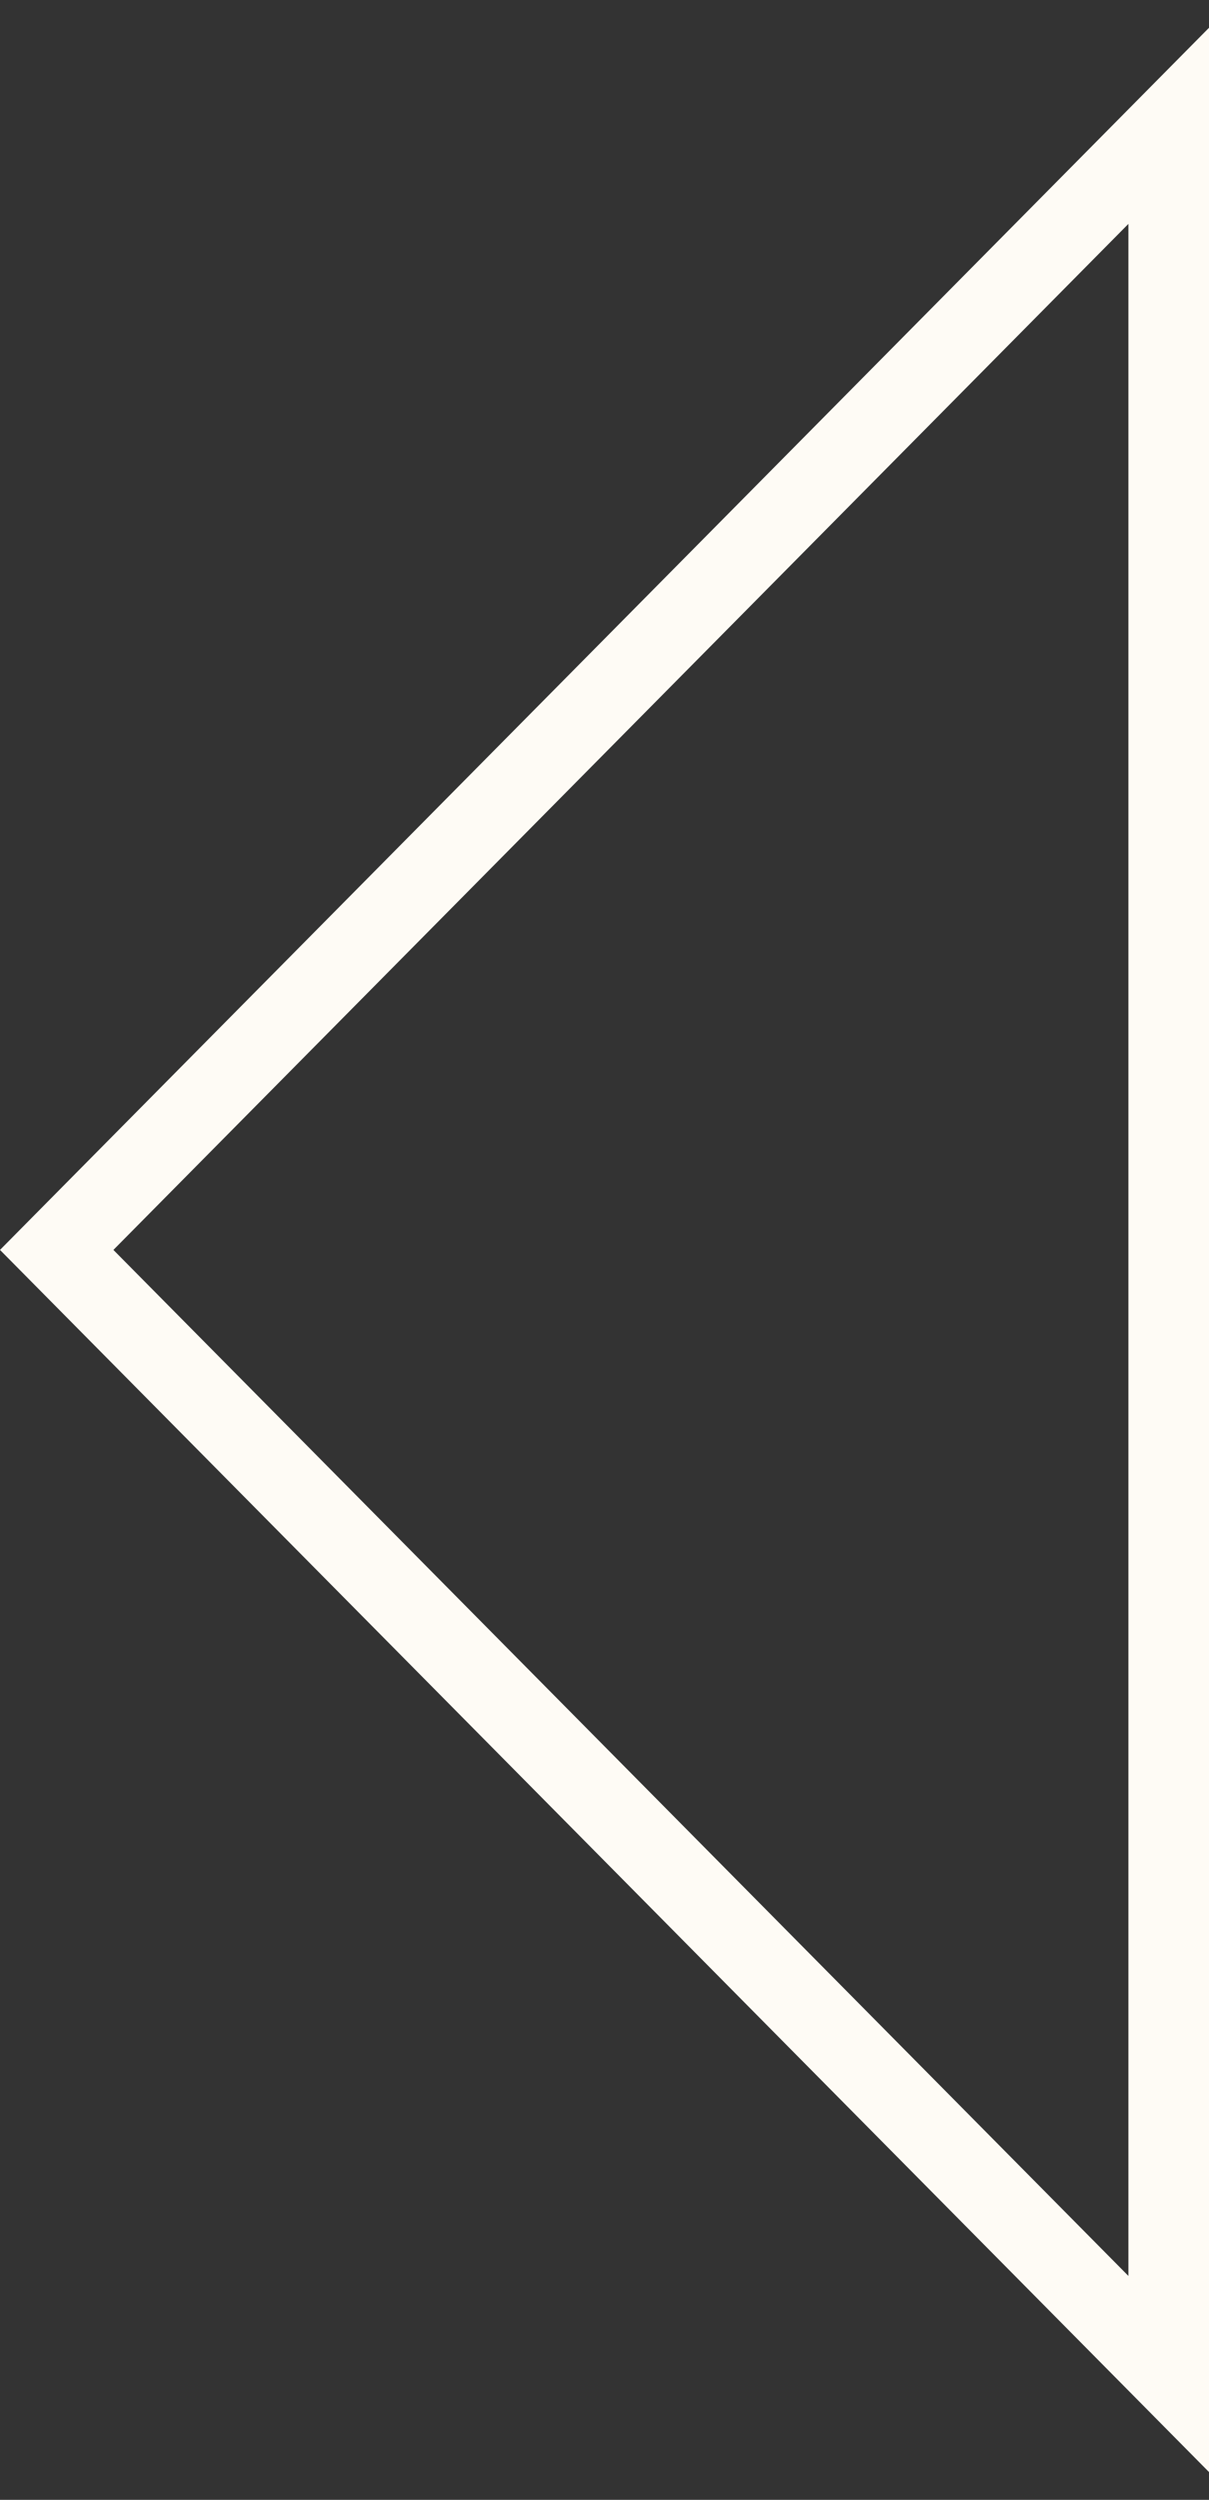 <svg width="30" height="62" viewBox="0 0 30 62" fill="none" xmlns="http://www.w3.org/2000/svg">
<rect x="0" y="0" width="30" height="62" fill="#333333" stroke="none"/>
<path d="M29 58.879L1.407 31L29 3.121L29 58.879Z" stroke="#FEFBF5" stroke-width="2"/>
</svg>
